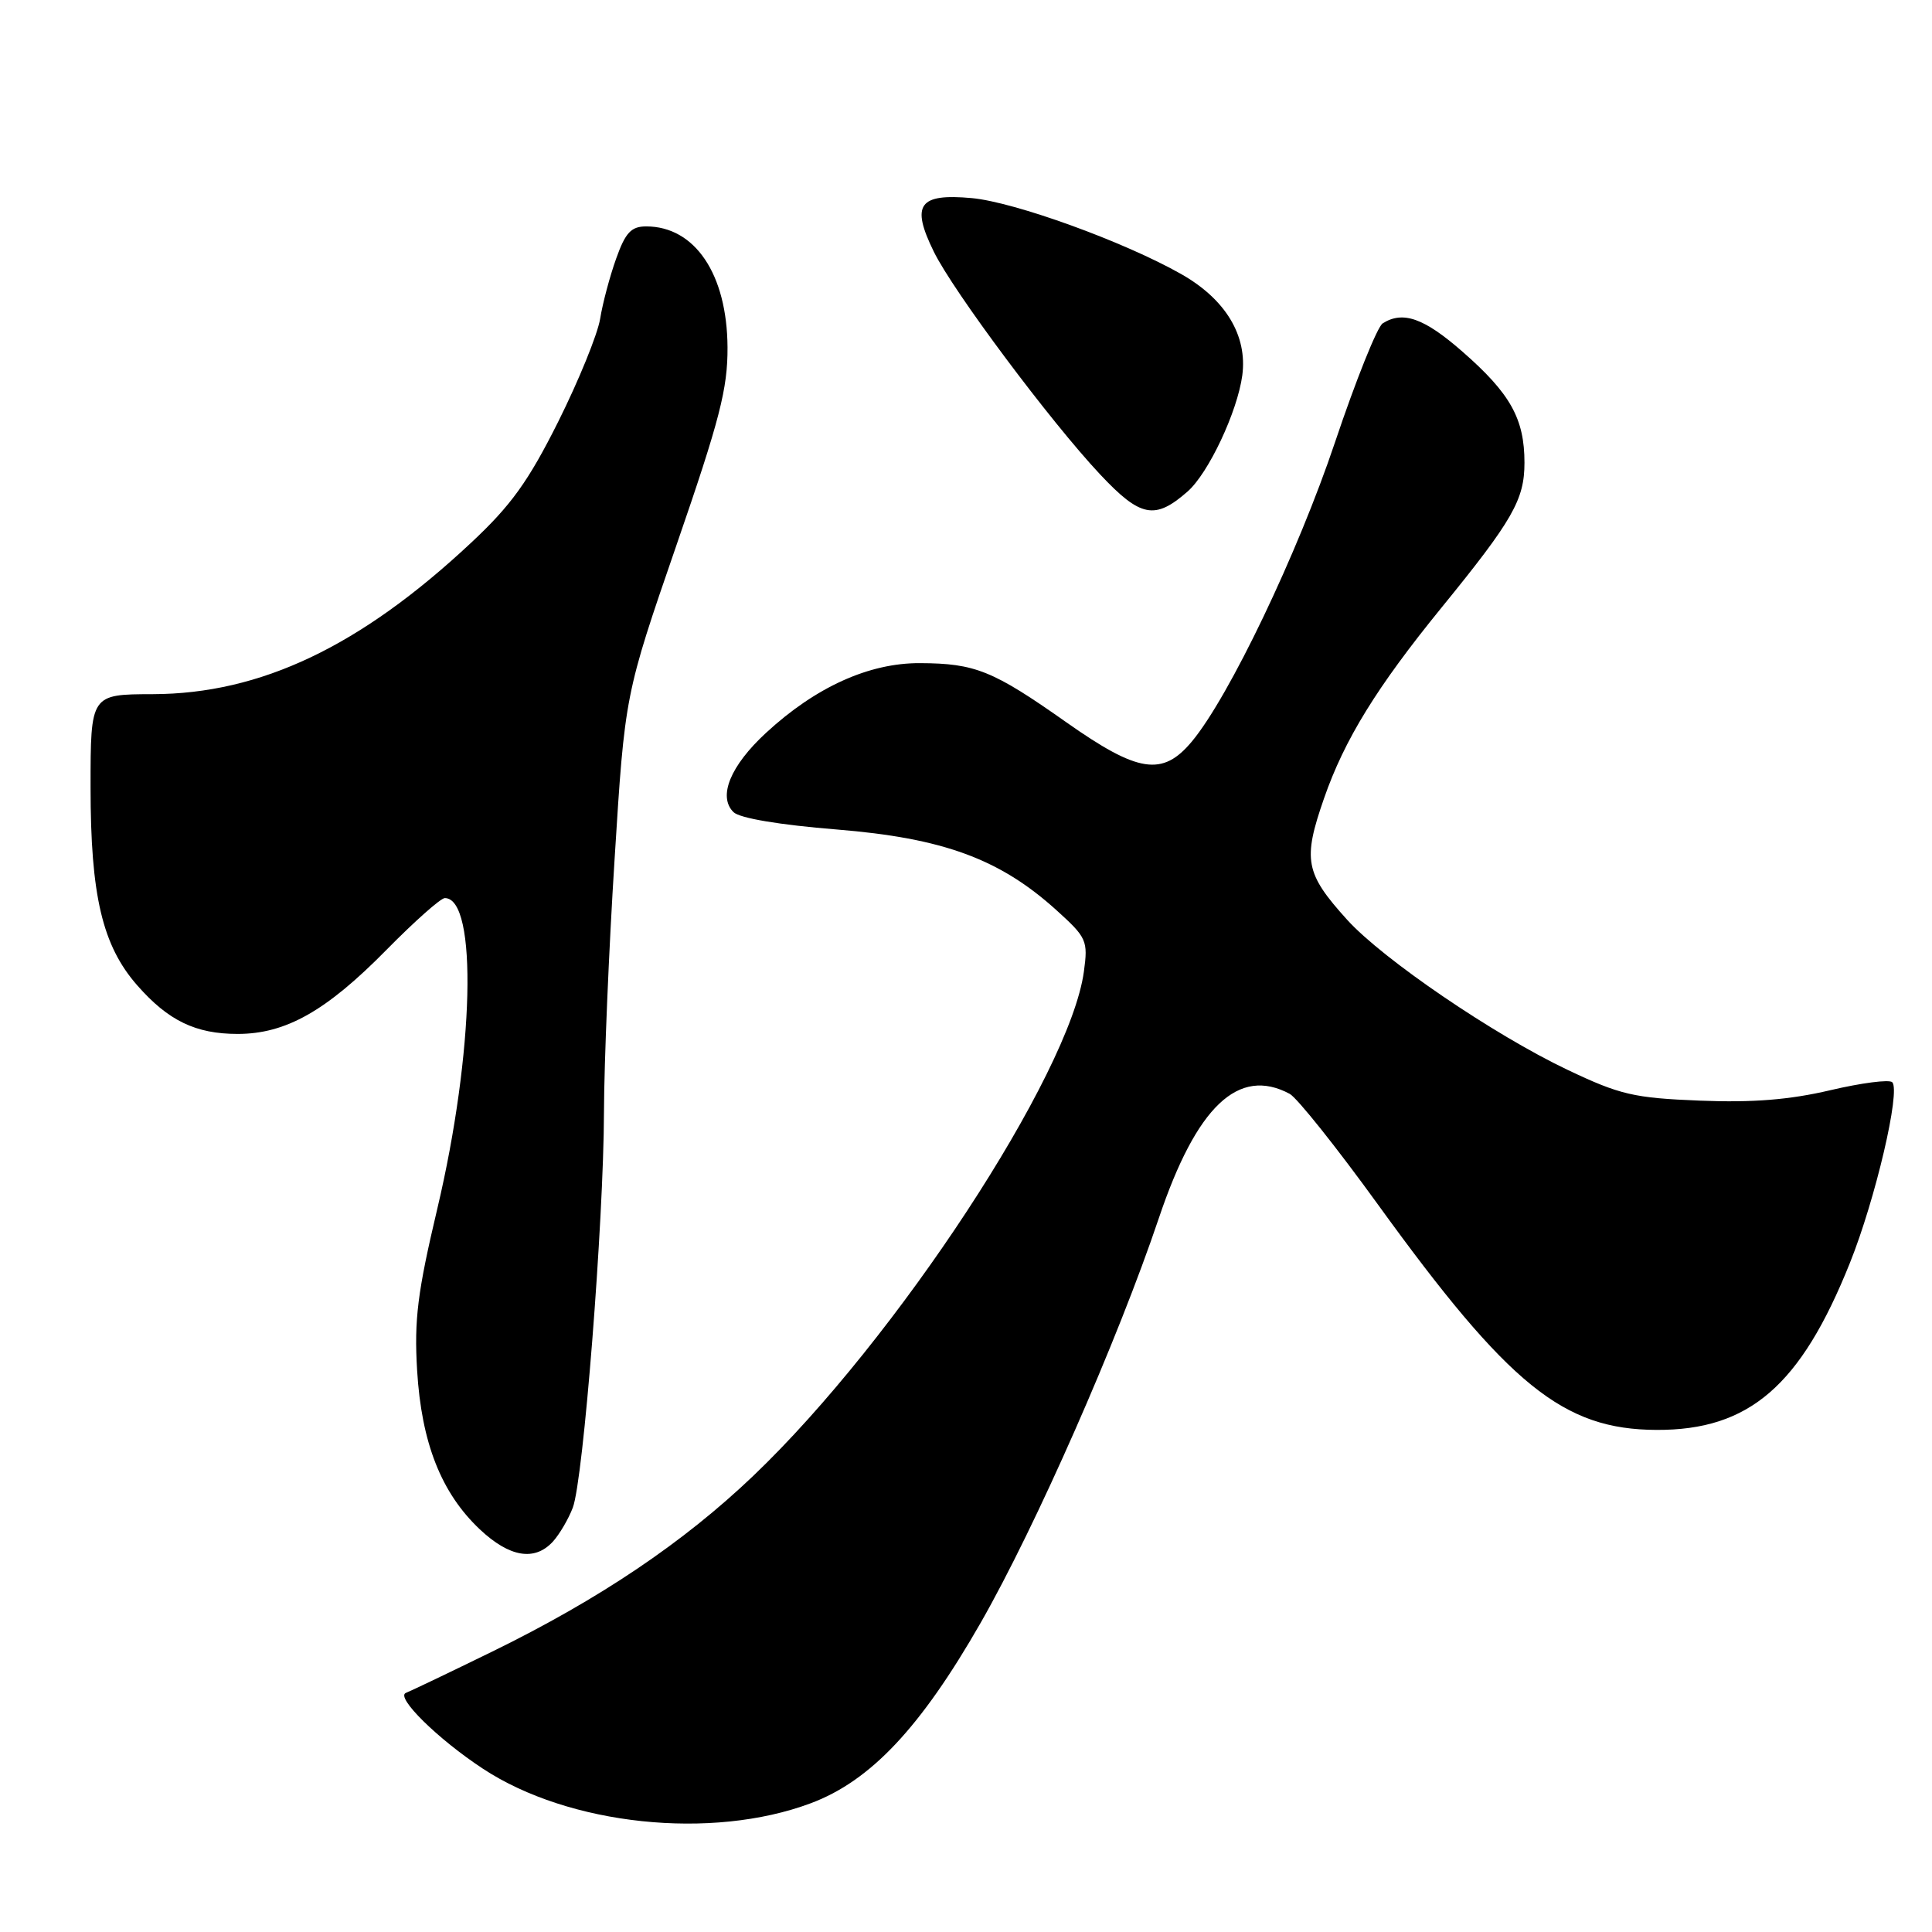 <?xml version="1.0" encoding="UTF-8" standalone="no"?>
<!DOCTYPE svg PUBLIC "-//W3C//DTD SVG 1.1//EN" "http://www.w3.org/Graphics/SVG/1.1/DTD/svg11.dtd" >
<svg xmlns="http://www.w3.org/2000/svg" xmlns:xlink="http://www.w3.org/1999/xlink" version="1.1" viewBox="0 0 256 256">
 <g >
 <path fill="currentColor"
d=" M 107.43 238.94 C 115.35 235.98 121.99 228.93 129.96 215.00 C 137.24 202.26 148.08 177.66 153.56 161.39 C 158.55 146.58 164.11 141.31 170.89 144.94 C 171.86 145.46 177.12 152.05 182.58 159.60 C 199.95 183.61 207.14 189.42 219.50 189.47 C 231.78 189.52 238.60 183.63 245.12 167.35 C 248.50 158.93 251.87 144.53 250.73 143.40 C 250.34 143.01 246.65 143.49 242.52 144.46 C 237.12 145.73 232.25 146.12 225.24 145.84 C 216.49 145.49 214.67 145.07 207.71 141.76 C 197.96 137.13 183.22 127.09 178.50 121.87 C 172.93 115.71 172.60 113.95 175.44 105.79 C 178.15 97.99 182.43 91.05 191.02 80.50 C 200.45 68.92 202.00 66.21 202.00 61.31 C 202.00 55.49 200.14 52.15 193.79 46.60 C 188.70 42.14 185.89 41.15 183.21 42.85 C 182.50 43.30 179.66 50.37 176.91 58.56 C 171.95 73.34 162.86 92.34 157.93 98.25 C 154.04 102.92 150.82 102.42 141.27 95.69 C 131.57 88.85 129.21 87.90 121.92 87.87 C 115.16 87.83 108.09 91.03 101.51 97.10 C 96.78 101.46 95.10 105.54 97.19 107.61 C 97.99 108.41 103.28 109.30 110.85 109.91 C 124.95 111.05 132.46 113.80 139.98 120.60 C 144.01 124.24 144.18 124.64 143.62 128.75 C 141.75 142.39 118.77 177.45 99.84 195.53 C 90.57 204.39 79.40 211.91 65.23 218.84 C 59.63 221.58 54.48 224.04 53.78 224.32 C 52.37 224.88 58.03 230.45 64.00 234.37 C 75.40 241.87 94.29 243.86 107.43 238.94 Z  M 73.28 204.25 C 74.15 203.28 75.33 201.27 75.90 199.77 C 77.30 196.08 79.99 161.95 80.03 147.32 C 80.05 140.82 80.68 125.72 81.44 113.78 C 82.80 92.05 82.80 92.05 89.62 72.28 C 95.39 55.56 96.43 51.49 96.40 46.00 C 96.34 36.32 92.08 30.00 85.62 30.00 C 83.64 30.00 82.87 30.82 81.65 34.25 C 80.81 36.59 79.85 40.19 79.52 42.25 C 79.18 44.31 76.68 50.44 73.97 55.87 C 70.00 63.80 67.72 66.97 62.41 71.93 C 47.73 85.67 34.53 91.94 20.25 91.98 C 12.00 92.00 12.00 92.00 12.00 104.32 C 12.00 118.66 13.56 125.30 18.19 130.57 C 22.30 135.25 25.92 137.00 31.49 137.00 C 37.86 137.00 43.22 133.98 51.20 125.87 C 54.92 122.09 58.40 119.00 58.94 119.00 C 63.33 119.00 62.83 139.51 57.95 160.14 C 55.32 171.25 54.87 174.86 55.27 181.58 C 55.85 191.19 58.46 197.81 63.57 202.64 C 67.52 206.36 70.86 206.91 73.28 204.25 Z  M 157.36 65.13 C 160.13 62.70 163.96 54.56 164.61 49.74 C 165.31 44.47 162.39 39.63 156.47 36.29 C 148.90 32.01 134.47 26.78 128.77 26.25 C 121.74 25.61 120.67 27.11 123.74 33.36 C 126.32 38.62 139.19 55.85 145.76 62.85 C 151.12 68.56 153.03 68.93 157.36 65.13 Z "/>
</g>
</svg>